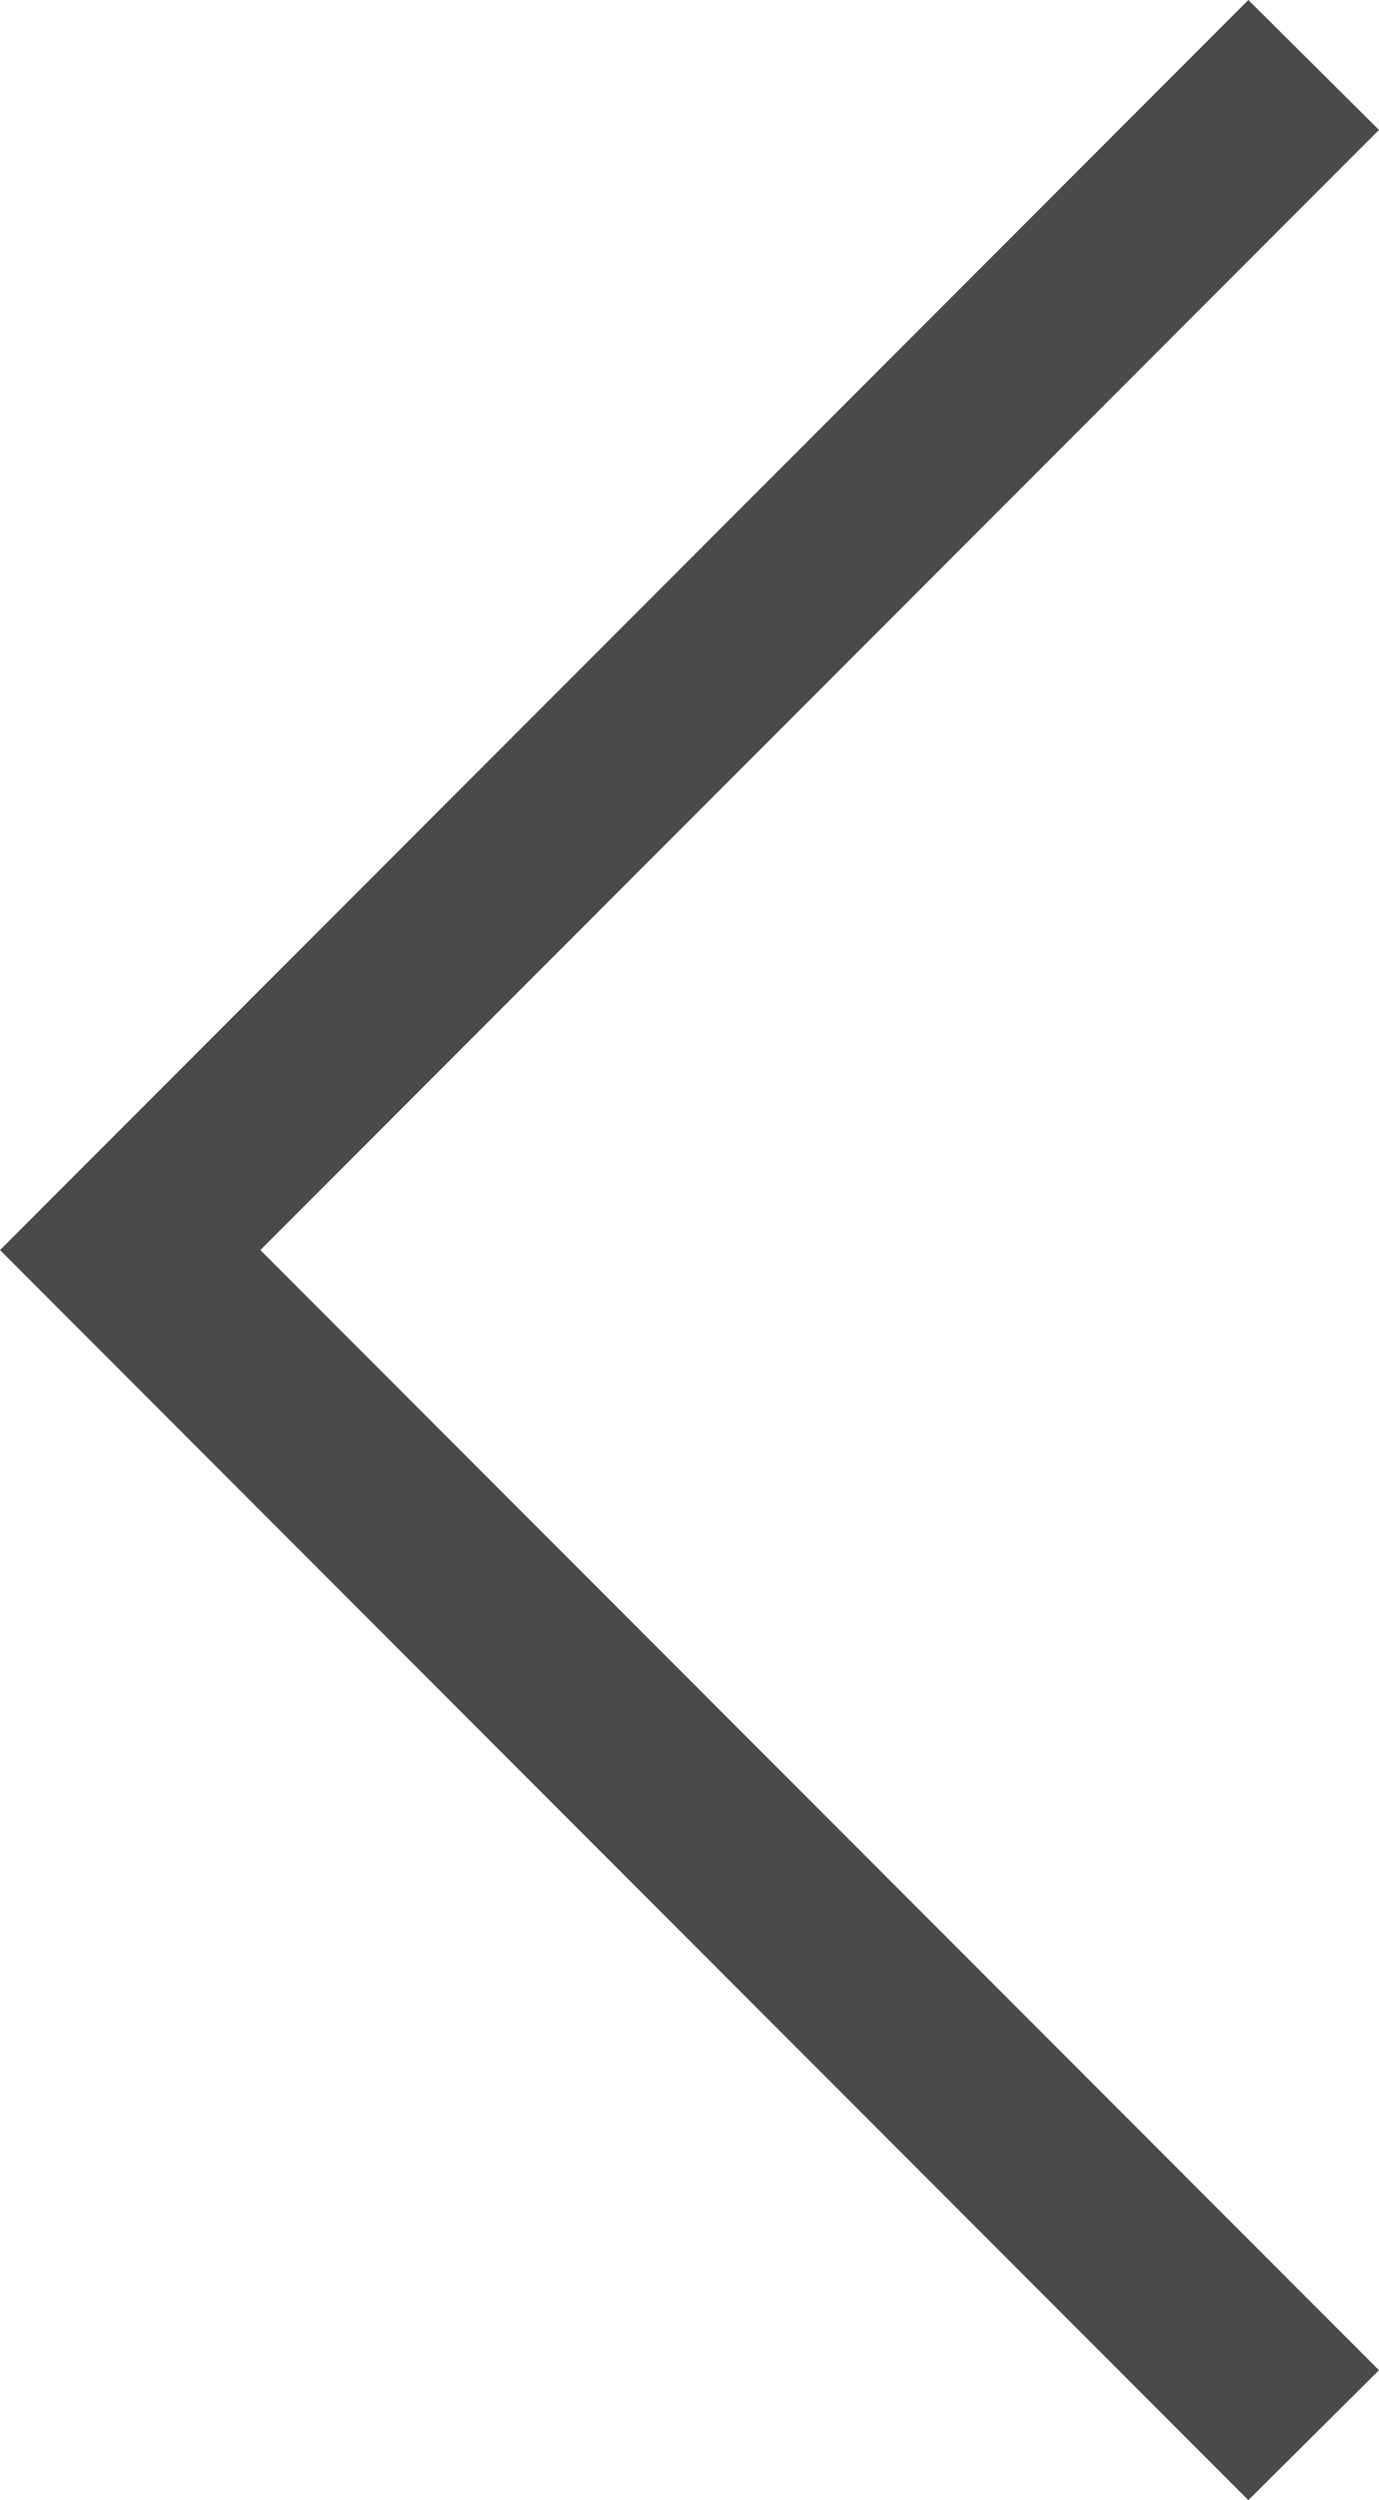 <?xml version="1.0" encoding="UTF-8" standalone="no"?>
<svg width="16px" height="29px" viewBox="0 0 16 29" version="1.1" xmlns="http://www.w3.org/2000/svg" xmlns:xlink="http://www.w3.org/1999/xlink">
    <!-- Generator: Sketch 49 (51002) - http://www.bohemiancoding.com/sketch -->
    <title>Left_Arrow</title>
    <desc>Created with Sketch.</desc>
    <defs></defs>
    <g id="Page-1" stroke="none" stroke-width="1" fill="none" fill-rule="evenodd">
        <g id="Menu-Parent-Clicked" transform="translate(-33, -32)" fill="#4A4A4A" fill-rule="nonzero">
            <polygon id="Left_Arrow" points="47.484 61 33 46.5 47.484 32 49 33.507 36.021 46.5 49 59.493"></polygon>
        </g>
    </g>
</svg>